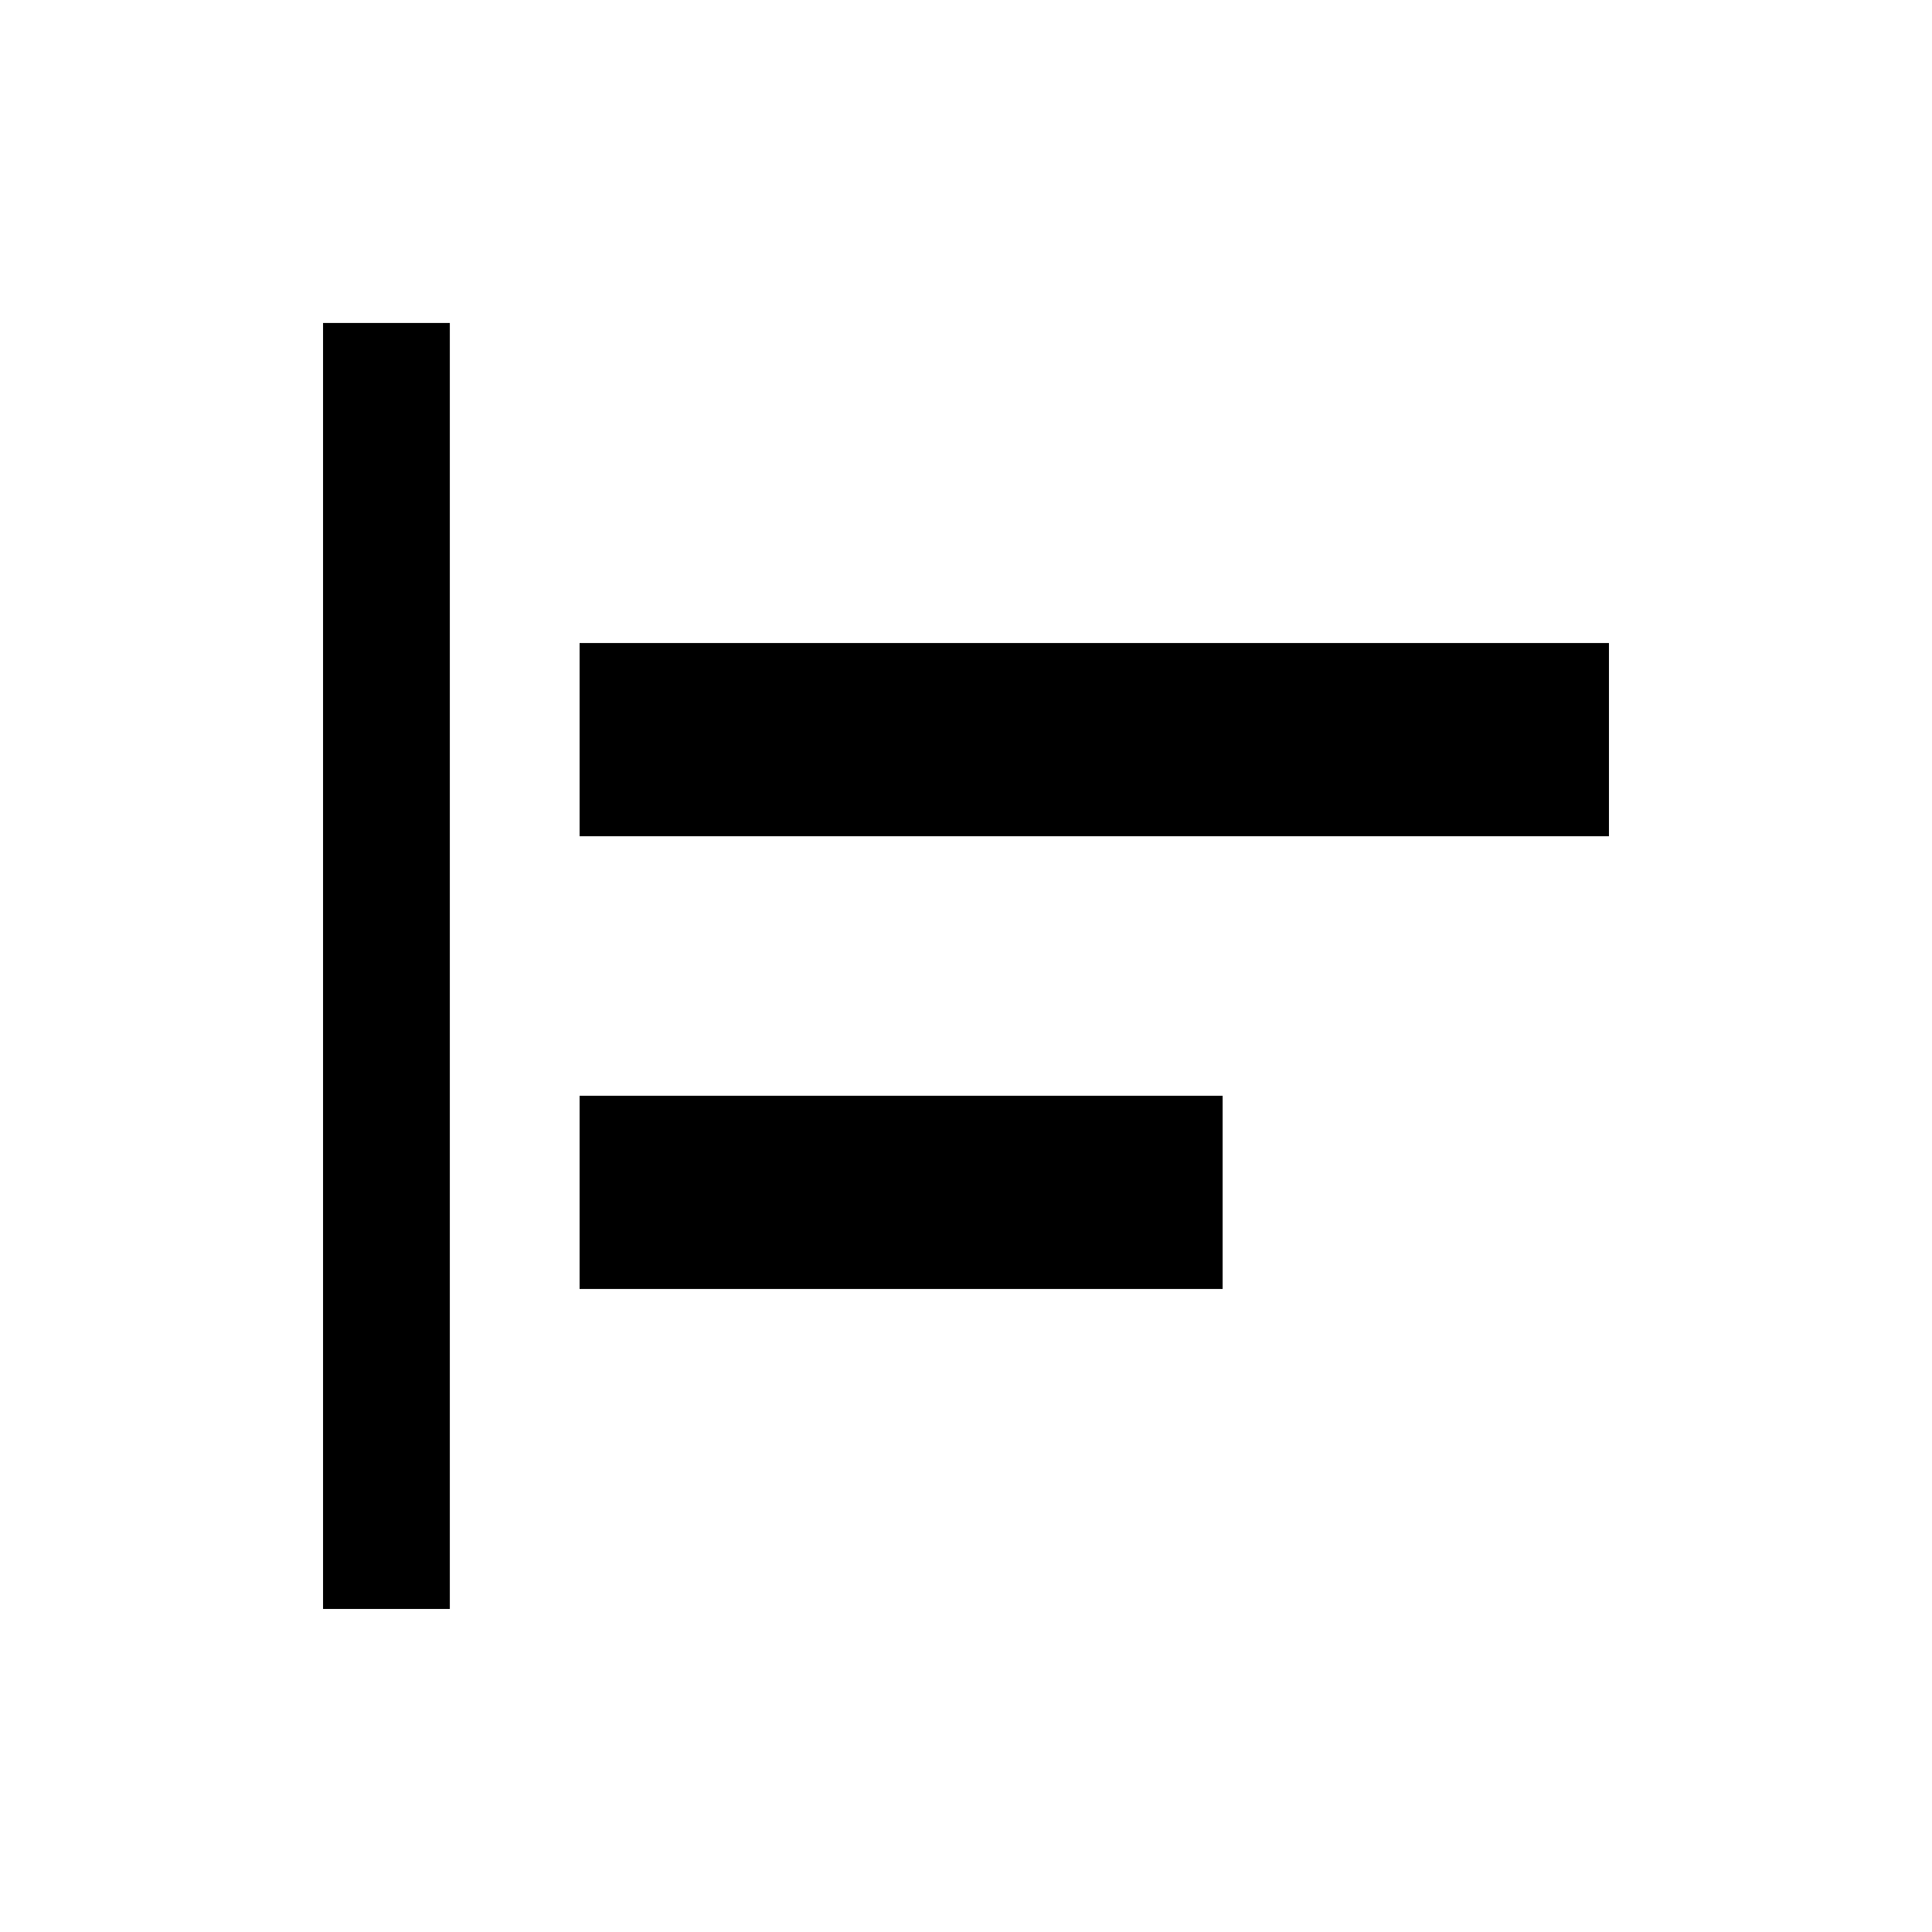 <!-- Generated by IcoMoon.io -->
<svg version="1.1" xmlns="http://www.w3.org/2000/svg" width="24" height="24" viewBox="0 0 24 24">
<title>align_horizontal_left</title>
<path d="M5.588 19.987h-1.575v-15.975h1.575v15.975zM19.987 7.988h-12.787v2.4h12.787v-2.4zM15.188 13.612h-7.988v2.4h7.988v-2.4z"></path>
</svg>
